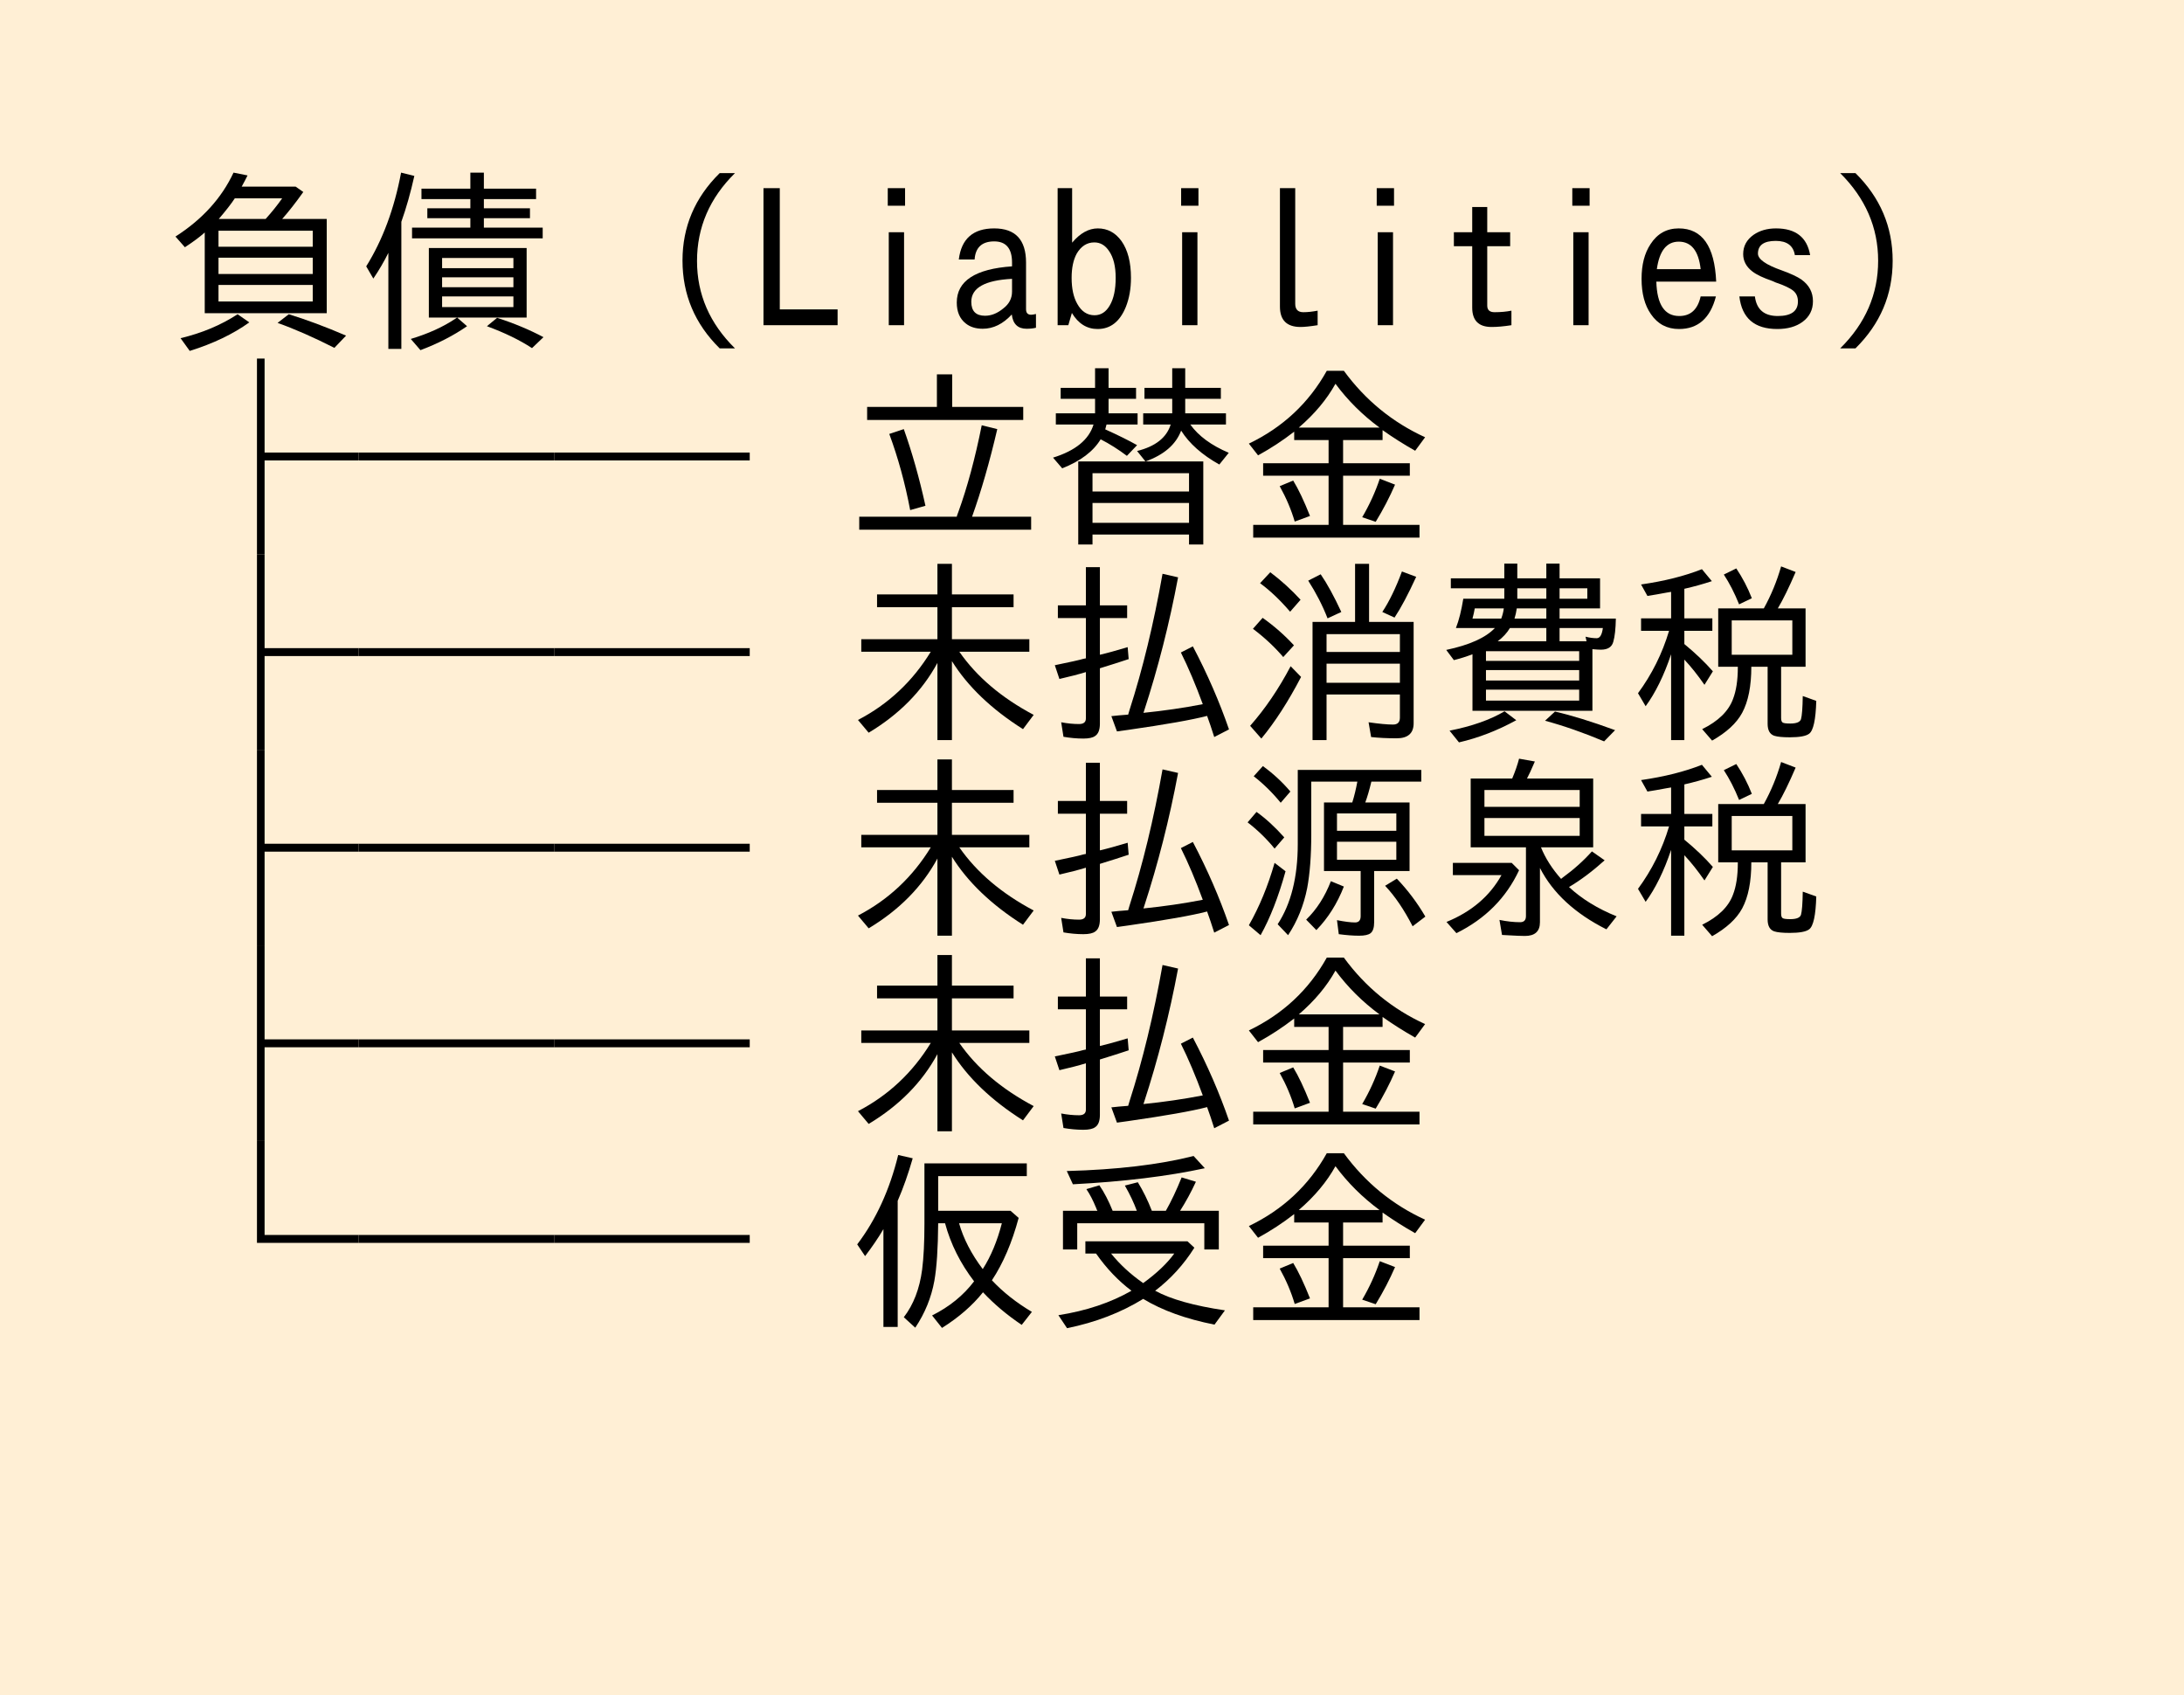 <?xml version="1.0" encoding="UTF-8"?>
<svg xmlns="http://www.w3.org/2000/svg" xmlns:xlink="http://www.w3.org/1999/xlink" width="134pt" height="104pt" viewBox="0 0 134 104" version="1.1">
<defs>
<g>
<symbol overflow="visible" id="glyph0-0">
<path style="stroke:none;" d="M 10.797 1.203 L 1.203 1.203 L 1.203 -10.312 L 10.797 -10.312 Z M 9.781 -9.703 L 2.234 -9.703 L 6.016 -5.047 Z M 10.172 0.094 L 10.172 -9.188 L 6.406 -4.547 Z M 5.609 -4.547 L 1.828 -9.219 L 1.828 0.109 Z M 9.766 0.578 L 6.016 -4.062 L 2.25 0.578 Z M 9.766 0.578 "/>
</symbol>
<symbol overflow="visible" id="glyph0-1">
<path style="stroke:none;" d="M 7.312 -7.125 L 10.047 -7.125 L 10.047 -1.344 L 2.562 -1.344 L 2.562 -6.297 C 2.258 -6.023 1.852 -5.723 1.344 -5.391 L 0.766 -6.047 C 2.41 -7.098 3.598 -8.406 4.328 -9.969 L 5.188 -9.797 C 5.102 -9.617 4.984 -9.391 4.828 -9.109 L 8.141 -9.109 L 8.609 -8.781 C 8.148 -8.133 7.719 -7.582 7.312 -7.125 Z M 6.297 -7.125 C 6.68 -7.551 7.02 -7.973 7.312 -8.391 L 4.406 -8.391 C 4.195 -8.066 3.867 -7.645 3.422 -7.125 Z M 3.406 -6.406 L 3.406 -5.422 L 9.188 -5.422 L 9.188 -6.406 Z M 3.406 -4.75 L 3.406 -3.75 L 9.188 -3.75 L 9.188 -4.75 Z M 3.406 -3.078 L 3.406 -2.062 L 9.188 -2.062 L 9.188 -3.078 Z M 1.078 0.188 C 2.391 -0.125 3.555 -0.613 4.578 -1.281 L 5.297 -0.781 C 4.297 -0.062 3.078 0.52 1.641 0.969 Z M 10.516 0.781 C 9.223 0.125 8.062 -0.383 7.031 -0.75 L 7.719 -1.281 C 8.812 -0.945 9.984 -0.508 11.234 0.031 Z M 10.516 0.781 "/>
</symbol>
<symbol overflow="visible" id="glyph0-2">
<path style="stroke:none;" d="M 7.688 -6.594 L 11.297 -6.594 L 11.297 -5.938 L 3.281 -5.938 L 3.281 -6.594 L 6.859 -6.594 L 6.859 -7.172 L 4.219 -7.172 L 4.219 -7.781 L 6.859 -7.781 L 6.859 -8.344 L 3.859 -8.344 L 3.859 -8.984 L 6.859 -8.984 L 6.859 -9.969 L 7.688 -9.969 L 7.688 -8.984 L 10.891 -8.984 L 10.891 -8.344 L 7.688 -8.344 L 7.688 -7.781 L 10.516 -7.781 L 10.516 -7.172 L 7.688 -7.172 Z M 6.047 -1.078 L 6.656 -0.547 C 5.832 0.023 4.879 0.516 3.797 0.922 L 3.203 0.234 C 4.273 -0.086 5.191 -0.504 5.953 -1.016 L 6.047 -1.078 L 4.312 -1.078 L 4.312 -5.344 L 10.312 -5.344 L 10.312 -1.078 Z M 5.125 -4.734 L 5.125 -4.109 L 9.5 -4.109 L 9.5 -4.734 Z M 5.125 -3.547 L 5.125 -2.938 L 9.5 -2.938 L 9.5 -3.547 Z M 5.125 -2.375 L 5.125 -1.719 L 9.5 -1.719 L 9.5 -2.375 Z M 2.625 -6.953 L 2.625 0.844 L 1.828 0.844 L 1.828 -5.047 C 1.566 -4.516 1.258 -3.988 0.906 -3.469 L 0.469 -4.219 C 1.477 -5.832 2.191 -7.75 2.609 -9.969 L 3.422 -9.766 C 3.191 -8.734 2.926 -7.797 2.625 -6.953 Z M 10.641 0.797 C 9.879 0.297 8.957 -0.148 7.875 -0.547 L 8.5 -1.062 C 9.562 -0.719 10.508 -0.32 11.344 0.125 Z M 10.641 0.797 "/>
</symbol>
<symbol overflow="visible" id="glyph0-3">
<path style="stroke:none;" d="M 10.156 0.812 C 8.633 -0.688 7.875 -2.484 7.875 -4.578 C 7.875 -6.648 8.633 -8.438 10.156 -9.938 L 11.094 -9.938 C 9.539 -8.406 8.766 -6.609 8.766 -4.547 C 8.766 -2.504 9.539 -0.719 11.094 0.812 Z M 10.156 0.812 "/>
</symbol>
<symbol overflow="visible" id="glyph0-4">
<path style="stroke:none;" d="M 0.844 -9.016 L 1.844 -9.016 L 1.844 -1.578 L 5.391 -1.578 L 5.391 -0.609 L 0.844 -0.609 Z M 0.844 -9.016 "/>
</symbol>
<symbol overflow="visible" id="glyph0-5">
<path style="stroke:none;" d="M 2.469 -9.016 L 3.531 -9.016 L 3.531 -7.938 L 2.469 -7.938 Z M 2.531 -6.312 L 3.469 -6.312 L 3.469 -0.609 L 2.531 -0.609 Z M 2.531 -6.312 "/>
</symbol>
<symbol overflow="visible" id="glyph0-6">
<path style="stroke:none;" d="M 0.828 -4.641 C 0.984 -5.91 1.707 -6.547 3 -6.547 C 4.301 -6.547 4.953 -5.848 4.953 -4.453 L 4.953 -1.594 C 4.953 -1.363 5.055 -1.25 5.266 -1.25 C 5.336 -1.25 5.438 -1.266 5.562 -1.297 L 5.562 -0.453 C 5.395 -0.41 5.203 -0.391 4.984 -0.391 C 4.453 -0.391 4.148 -0.68 4.078 -1.266 C 3.535 -0.68 2.941 -0.391 2.297 -0.391 C 1.867 -0.391 1.52 -0.5 1.25 -0.719 C 0.883 -1.008 0.703 -1.438 0.703 -2 C 0.703 -3.32 1.832 -4.062 4.094 -4.219 L 4.094 -4.453 C 4.094 -5.316 3.727 -5.75 3 -5.75 C 2.25 -5.75 1.848 -5.379 1.797 -4.641 Z M 4.094 -3.453 C 2.426 -3.367 1.594 -2.898 1.594 -2.047 C 1.594 -1.473 1.875 -1.188 2.438 -1.188 C 2.82 -1.188 3.195 -1.336 3.562 -1.641 C 3.914 -1.91 4.094 -2.254 4.094 -2.672 Z M 4.094 -3.453 "/>
</symbol>
<symbol overflow="visible" id="glyph0-7">
<path style="stroke:none;" d="M 0.891 -9.016 L 1.781 -9.016 L 1.781 -5.672 C 2.27 -6.254 2.797 -6.547 3.359 -6.547 C 3.953 -6.547 4.438 -6.285 4.812 -5.766 C 5.195 -5.223 5.391 -4.473 5.391 -3.516 C 5.391 -2.848 5.285 -2.254 5.078 -1.734 C 4.711 -0.828 4.133 -0.375 3.344 -0.375 C 2.688 -0.375 2.16 -0.703 1.766 -1.359 L 1.547 -0.609 L 0.891 -0.609 Z M 3.141 -5.688 C 2.691 -5.688 2.332 -5.457 2.062 -5 C 1.852 -4.613 1.75 -4.117 1.75 -3.516 C 1.75 -2.859 1.863 -2.328 2.094 -1.922 C 2.352 -1.453 2.707 -1.219 3.156 -1.219 C 3.551 -1.219 3.863 -1.422 4.094 -1.828 C 4.332 -2.234 4.453 -2.797 4.453 -3.516 C 4.453 -4.223 4.316 -4.77 4.047 -5.156 C 3.816 -5.508 3.516 -5.688 3.141 -5.688 Z M 3.141 -5.688 "/>
</symbol>
<symbol overflow="visible" id="glyph0-8">
<path style="stroke:none;" d="M 3.469 -1.922 C 3.469 -1.578 3.633 -1.406 3.969 -1.406 C 4.227 -1.406 4.52 -1.438 4.844 -1.5 L 4.844 -0.609 C 4.375 -0.535 4.023 -0.5 3.797 -0.5 C 2.953 -0.5 2.531 -0.914 2.531 -1.75 L 2.531 -9.016 L 3.469 -9.016 Z M 3.469 -1.922 "/>
</symbol>
<symbol overflow="visible" id="glyph0-9">
<path style="stroke:none;" d="M 2.328 -7.859 L 3.25 -7.859 L 3.25 -6.312 L 4.656 -6.312 L 4.656 -5.453 L 3.25 -5.453 L 3.25 -1.812 C 3.25 -1.539 3.398 -1.406 3.703 -1.406 C 4.078 -1.406 4.422 -1.438 4.734 -1.5 L 4.734 -0.609 C 4.266 -0.535 3.859 -0.5 3.516 -0.5 C 2.723 -0.5 2.328 -0.895 2.328 -1.688 L 2.328 -5.453 L 1.203 -5.453 L 1.203 -6.312 L 2.328 -6.312 Z M 2.328 -7.859 "/>
</symbol>
<symbol overflow="visible" id="glyph0-10">
<path style="stroke:none;" d="M 5.281 -2.375 C 4.938 -1.039 4.18 -0.375 3.016 -0.375 C 2.285 -0.375 1.711 -0.676 1.297 -1.281 C 0.91 -1.832 0.719 -2.555 0.719 -3.453 C 0.719 -4.316 0.898 -5.023 1.266 -5.578 C 1.68 -6.223 2.258 -6.547 3 -6.547 C 4.438 -6.547 5.203 -5.457 5.297 -3.281 L 1.625 -3.281 C 1.664 -1.875 2.133 -1.172 3.031 -1.172 C 3.727 -1.172 4.164 -1.57 4.344 -2.375 Z M 4.344 -4.047 C 4.219 -5.172 3.77 -5.734 3 -5.734 C 2.258 -5.734 1.812 -5.172 1.656 -4.047 Z M 4.344 -4.047 "/>
</symbol>
<symbol overflow="visible" id="glyph0-11">
<path style="stroke:none;" d="M 1.672 -2.375 C 1.773 -1.57 2.242 -1.172 3.078 -1.172 C 3.898 -1.172 4.312 -1.469 4.312 -2.062 C 4.312 -2.344 4.219 -2.562 4.031 -2.719 C 3.832 -2.883 3.469 -3.055 2.938 -3.234 L 2.766 -3.312 C 2.191 -3.508 1.773 -3.707 1.516 -3.906 C 1.141 -4.195 0.953 -4.551 0.953 -4.969 C 0.953 -5.457 1.164 -5.852 1.594 -6.156 C 1.969 -6.414 2.426 -6.547 2.969 -6.547 C 4.176 -6.547 4.875 -6 5.062 -4.906 L 4.125 -4.906 C 4.031 -5.488 3.641 -5.781 2.953 -5.781 C 2.223 -5.781 1.859 -5.52 1.859 -5 C 1.859 -4.656 2.348 -4.312 3.328 -3.969 C 3.879 -3.77 4.281 -3.582 4.531 -3.406 C 5 -3.07 5.234 -2.629 5.234 -2.078 C 5.234 -1.547 5.02 -1.125 4.594 -0.812 C 4.195 -0.52 3.68 -0.375 3.047 -0.375 C 1.648 -0.375 0.875 -1.039 0.719 -2.375 Z M 1.672 -2.375 "/>
</symbol>
<symbol overflow="visible" id="glyph0-12">
<path style="stroke:none;" d="M 0.906 0.812 C 2.457 -0.719 3.234 -2.508 3.234 -4.562 C 3.234 -6.602 2.457 -8.395 0.906 -9.938 L 1.844 -9.938 C 3.363 -8.438 4.125 -6.645 4.125 -4.562 C 4.125 -2.477 3.363 -0.688 1.844 0.812 Z M 0.906 0.812 "/>
</symbol>
<symbol overflow="visible" id="glyph0-13">
<path style="stroke:none;" d="M 12 -4.312 L 6.234 -4.312 L 6.234 1.438 L 5.766 1.438 L 5.766 -10.562 L 6.234 -10.562 L 6.234 -4.797 L 12 -4.797 Z M 12 -4.312 "/>
</symbol>
<symbol overflow="visible" id="glyph0-14">
<path style="stroke:none;" d="M 12 -4.312 L 0 -4.312 L 0 -4.797 L 12 -4.797 Z M 12 -4.312 "/>
</symbol>
<symbol overflow="visible" id="glyph0-15">
<path style="stroke:none;" d=""/>
</symbol>
<symbol overflow="visible" id="glyph0-16">
<path style="stroke:none;" d="M 6.422 -7.594 L 10.781 -7.594 L 10.781 -6.797 L 1.203 -6.797 L 1.203 -7.594 L 5.484 -7.594 L 5.484 -9.594 L 6.422 -9.594 Z M 6.703 -0.859 C 6.703 -0.879 6.719 -0.93 6.75 -1.016 C 6.77 -1.066 6.785 -1.109 6.797 -1.141 C 7.348 -2.66 7.828 -4.438 8.234 -6.469 L 9.188 -6.234 C 8.719 -4.223 8.203 -2.43 7.641 -0.859 L 11.266 -0.859 L 11.266 -0.062 L 0.719 -0.062 L 0.719 -0.859 Z M 3.844 -1.266 C 3.531 -2.922 3.102 -4.477 2.562 -5.938 L 3.453 -6.234 C 3.961 -4.805 4.406 -3.238 4.781 -1.531 Z M 3.844 -1.266 "/>
</symbol>
<symbol overflow="visible" id="glyph0-17">
<path style="stroke:none;" d="M 6.281 -4.25 L 9.828 -4.25 L 9.828 0.844 L 8.953 0.844 L 8.953 0.234 L 3.031 0.234 L 3.031 0.844 L 2.156 0.844 L 2.156 -4.25 L 6.281 -4.25 L 5.766 -4.891 C 6.891 -5.172 7.578 -5.711 7.828 -6.516 L 6.141 -6.516 L 6.141 -7.203 L 7.922 -7.203 L 7.922 -8.094 L 6.219 -8.094 L 6.219 -8.766 L 7.922 -8.766 L 7.922 -9.969 L 8.719 -9.969 L 8.719 -8.766 L 10.906 -8.766 L 10.906 -8.094 L 8.719 -8.094 L 8.719 -7.203 L 11.219 -7.203 L 11.219 -6.516 L 9.031 -6.516 C 9.531 -5.816 10.316 -5.238 11.391 -4.781 L 10.812 -4.062 C 9.75 -4.656 8.969 -5.348 8.469 -6.141 C 8.145 -5.285 7.414 -4.656 6.281 -4.25 Z M 8.953 -3.531 L 3.031 -3.531 L 3.031 -2.406 L 8.953 -2.406 Z M 3.031 -1.703 L 3.031 -0.484 L 8.953 -0.484 L 8.953 -1.703 Z M 3.188 -8.766 L 3.188 -9.969 L 4.016 -9.969 L 4.016 -8.766 L 5.703 -8.766 L 5.703 -8.094 L 4.016 -8.094 L 4.016 -7.203 L 5.797 -7.203 L 5.797 -6.516 L 3.891 -6.516 C 3.859 -6.391 3.832 -6.289 3.812 -6.219 C 4.602 -5.863 5.254 -5.539 5.766 -5.25 L 5.141 -4.594 C 4.617 -4.988 4.082 -5.328 3.531 -5.609 C 3.082 -4.867 2.297 -4.273 1.172 -3.828 L 0.609 -4.484 C 1.984 -4.91 2.812 -5.586 3.094 -6.516 L 0.781 -6.516 L 0.781 -7.203 L 3.188 -7.203 L 3.188 -8.094 L 1.078 -8.094 L 1.078 -8.766 Z M 3.188 -8.766 "/>
</symbol>
<symbol overflow="visible" id="glyph0-18">
<path style="stroke:none;" d="M 6.406 -5.562 L 6.406 -4.141 L 10.5 -4.141 L 10.5 -3.375 L 6.406 -3.375 L 6.406 -0.359 L 11.094 -0.359 L 11.094 0.422 L 0.891 0.422 L 0.891 -0.359 L 5.516 -0.359 L 5.516 -3.375 L 1.5 -3.375 L 1.5 -4.141 L 5.516 -4.141 L 5.516 -5.562 L 3.406 -5.562 L 3.406 -6.078 C 2.707 -5.535 1.969 -5.051 1.188 -4.625 L 0.625 -5.344 C 2.707 -6.344 4.301 -7.832 5.406 -9.812 L 6.453 -9.812 C 7.773 -8.008 9.438 -6.648 11.438 -5.734 L 10.828 -4.906 C 10.129 -5.301 9.461 -5.723 8.828 -6.172 L 8.828 -5.562 Z M 8.641 -6.328 C 7.598 -7.098 6.695 -7.992 5.938 -9.016 C 5.406 -8.055 4.656 -7.16 3.688 -6.328 Z M 3.438 -0.562 C 3.227 -1.281 2.922 -2.004 2.516 -2.734 L 3.344 -3.078 C 3.664 -2.555 4.008 -1.832 4.375 -0.906 Z M 7.578 -0.828 C 8.023 -1.586 8.383 -2.375 8.656 -3.188 L 9.594 -2.828 C 9.27 -2.078 8.875 -1.316 8.406 -0.547 Z M 7.578 -0.828 "/>
</symbol>
<symbol overflow="visible" id="glyph0-19">
<path style="stroke:none;" d="M 6.859 -4.578 C 7.922 -3.047 9.441 -1.754 11.422 -0.703 L 10.766 0.172 C 8.828 -1.055 7.375 -2.445 6.406 -4 L 6.406 0.844 L 5.516 0.844 L 5.516 -3.891 C 4.578 -2.16 3.172 -0.734 1.297 0.391 L 0.641 -0.391 C 2.504 -1.359 3.992 -2.754 5.109 -4.578 L 0.844 -4.578 L 0.844 -5.344 L 5.516 -5.344 L 5.516 -7.312 L 1.812 -7.312 L 1.812 -8.094 L 5.516 -8.094 L 5.516 -9.969 L 6.406 -9.969 L 6.406 -8.094 L 10.188 -8.094 L 10.188 -7.312 L 6.406 -7.312 L 6.406 -5.344 L 11.156 -5.344 L 11.156 -4.578 Z M 6.859 -4.578 "/>
</symbol>
<symbol overflow="visible" id="glyph0-20">
<path style="stroke:none;" d="M 2.625 -7.422 L 2.625 -9.766 L 3.484 -9.766 L 3.484 -7.422 L 5.156 -7.422 L 5.156 -6.641 L 3.484 -6.641 L 3.484 -4.391 C 3.922 -4.492 4.488 -4.648 5.188 -4.859 L 5.25 -4.125 C 4.75 -3.957 4.16 -3.77 3.484 -3.562 L 3.484 -0.156 C 3.484 0.219 3.383 0.469 3.188 0.594 C 3.051 0.695 2.812 0.75 2.469 0.75 C 2.062 0.75 1.656 0.711 1.25 0.641 L 1.109 -0.25 C 1.492 -0.176 1.859 -0.141 2.203 -0.141 C 2.484 -0.141 2.625 -0.254 2.625 -0.484 L 2.625 -3.328 C 2.176 -3.191 1.633 -3.051 1 -2.906 L 0.719 -3.75 C 1.633 -3.938 2.219 -4.066 2.469 -4.141 C 2.551 -4.16 2.602 -4.172 2.625 -4.172 L 2.625 -6.641 L 0.906 -6.641 L 0.906 -7.422 Z M 5.219 -0.719 L 5.297 -0.984 C 6.109 -3.504 6.785 -6.297 7.328 -9.359 L 8.281 -9.141 C 7.75 -6.305 7.051 -3.566 6.188 -0.922 L 6.156 -0.828 C 7.395 -0.953 8.609 -1.129 9.797 -1.359 C 9.359 -2.555 8.91 -3.613 8.453 -4.531 L 9.188 -4.906 C 10.082 -3.207 10.82 -1.508 11.406 0.188 L 10.5 0.656 C 10.344 0.156 10.195 -0.273 10.062 -0.641 C 9.133 -0.398 7.516 -0.113 5.203 0.219 L 4.531 0.312 L 4.188 -0.625 C 4.281 -0.633 4.43 -0.648 4.641 -0.672 C 4.711 -0.68 4.906 -0.695 5.219 -0.719 Z M 5.219 -0.719 "/>
</symbol>
<symbol overflow="visible" id="glyph0-21">
<path style="stroke:none;" d="M 10.734 -6.406 L 10.734 -0.188 C 10.734 0.426 10.383 0.734 9.688 0.734 C 9.102 0.734 8.582 0.707 8.125 0.656 L 7.969 -0.25 C 8.613 -0.156 9.113 -0.109 9.469 -0.109 C 9.75 -0.109 9.891 -0.25 9.891 -0.531 L 9.891 -1.953 L 5.391 -1.953 L 5.391 0.844 L 4.531 0.844 L 4.531 -6.406 L 7.141 -6.406 L 7.141 -9.969 L 8 -9.969 L 8 -6.406 Z M 9.891 -5.656 L 5.391 -5.656 L 5.391 -4.562 L 9.891 -4.562 Z M 9.891 -3.844 L 5.391 -3.844 L 5.391 -2.672 L 9.891 -2.672 Z M 3.156 -7.031 C 2.539 -7.75 1.926 -8.332 1.312 -8.781 L 1.938 -9.453 C 2.602 -8.953 3.223 -8.391 3.797 -7.766 Z M 2.734 -4.25 C 2.211 -4.863 1.594 -5.441 0.875 -5.984 L 1.469 -6.656 C 2.176 -6.156 2.816 -5.594 3.391 -4.969 Z M 0.703 -0.031 C 1.629 -1.082 2.457 -2.301 3.188 -3.688 L 3.828 -3.031 C 3.047 -1.531 2.234 -0.27 1.391 0.75 Z M 5.453 -6.625 C 5.141 -7.426 4.742 -8.195 4.266 -8.938 L 5.031 -9.328 C 5.426 -8.754 5.848 -7.984 6.297 -7.016 Z M 8.812 -7.016 C 9.238 -7.66 9.641 -8.488 10.016 -9.5 L 10.891 -9.172 C 10.398 -8.098 9.957 -7.266 9.562 -6.672 Z M 8.812 -7.016 "/>
</symbol>
<symbol overflow="visible" id="glyph0-22">
<path style="stroke:none;" d="M 2.344 -4.422 C 1.988 -4.285 1.609 -4.164 1.203 -4.062 L 0.734 -4.688 C 2.16 -4.988 3.156 -5.438 3.719 -6.031 L 1.328 -6.031 C 1.516 -6.508 1.664 -7.109 1.781 -7.828 L 4.297 -7.828 L 4.297 -8.469 L 1.016 -8.469 L 1.016 -9.078 L 4.297 -9.078 L 4.297 -9.984 L 5.094 -9.984 L 5.094 -9.078 L 6.875 -9.078 L 6.875 -9.984 L 7.688 -9.984 L 7.688 -9.078 L 10.172 -9.078 L 10.172 -7.234 L 7.688 -7.234 L 7.688 -6.609 L 11.141 -6.609 C 11.129 -5.984 11.078 -5.508 10.984 -5.188 C 10.898 -4.863 10.645 -4.703 10.219 -4.703 C 10.113 -4.703 9.941 -4.711 9.703 -4.734 L 9.703 -0.953 L 2.344 -0.953 Z M 3.891 -5.219 L 6.875 -5.219 L 6.875 -6.031 L 4.641 -6.031 C 4.461 -5.727 4.211 -5.457 3.891 -5.219 Z M 7.688 -5.219 L 9.344 -5.219 L 9.281 -5.5 C 9.52 -5.438 9.75 -5.406 9.969 -5.406 C 10.164 -5.406 10.289 -5.613 10.344 -6.031 L 7.688 -6.031 Z M 8.891 -4.609 L 3.172 -4.609 L 3.172 -4.016 L 8.891 -4.016 Z M 5.094 -7.828 L 6.875 -7.828 L 6.875 -8.469 L 5.094 -8.469 Z M 4.922 -6.609 L 6.875 -6.609 L 6.875 -7.234 L 5.062 -7.234 C 5.031 -7.016 4.984 -6.805 4.922 -6.609 Z M 4.109 -6.609 C 4.191 -6.828 4.242 -7.035 4.266 -7.234 L 2.484 -7.234 C 2.453 -7.047 2.406 -6.836 2.344 -6.609 Z M 9.391 -8.469 L 7.688 -8.469 L 7.688 -7.828 L 9.391 -7.828 Z M 3.172 -3.453 L 3.172 -2.812 L 8.891 -2.812 L 8.891 -3.453 Z M 3.172 -2.25 L 3.172 -1.578 L 8.891 -1.578 L 8.891 -2.25 Z M 0.938 0.266 C 2.301 -0.004 3.426 -0.398 4.312 -0.922 L 5.031 -0.375 C 3.875 0.258 2.703 0.711 1.516 0.984 Z M 10.422 0.922 C 9.16 0.391 7.953 -0.031 6.797 -0.344 L 7.406 -0.906 C 8.414 -0.676 9.645 -0.297 11.094 0.234 Z M 10.422 0.922 "/>
</symbol>
<symbol overflow="visible" id="glyph0-23">
<path style="stroke:none;" d="M 2.531 -4.422 C 2.094 -3.117 1.57 -2.055 0.969 -1.234 L 0.5 -2.031 C 1.352 -3.188 1.988 -4.461 2.406 -5.859 L 0.688 -5.859 L 0.688 -6.625 L 2.531 -6.625 L 2.531 -8.25 L 2.25 -8.203 C 1.801 -8.117 1.41 -8.051 1.078 -8 L 0.688 -8.703 C 2.125 -8.91 3.367 -9.223 4.422 -9.641 L 5.031 -8.906 C 4.488 -8.727 3.926 -8.57 3.344 -8.438 L 3.344 -6.625 L 5.062 -6.625 L 5.062 -5.859 L 3.344 -5.859 L 3.344 -5.047 C 4.02 -4.492 4.602 -3.938 5.094 -3.375 L 4.578 -2.547 C 4.16 -3.148 3.75 -3.664 3.344 -4.094 L 3.344 0.844 L 2.531 0.844 Z M 6.625 -3.656 L 5.422 -3.656 L 5.422 -7.234 L 8.219 -7.234 C 8.664 -8.035 9.02 -8.895 9.281 -9.812 L 10.172 -9.469 C 9.766 -8.52 9.398 -7.773 9.078 -7.234 L 10.781 -7.234 L 10.781 -3.656 L 9.281 -3.656 L 9.281 -0.516 C 9.281 -0.367 9.312 -0.273 9.375 -0.234 C 9.438 -0.191 9.594 -0.172 9.844 -0.172 C 10.219 -0.172 10.438 -0.258 10.5 -0.438 C 10.562 -0.656 10.598 -1.129 10.609 -1.859 L 11.438 -1.562 C 11.406 -0.406 11.258 0.266 11 0.453 C 10.812 0.598 10.414 0.672 9.812 0.672 C 9.375 0.672 9.055 0.641 8.859 0.578 C 8.586 0.484 8.453 0.238 8.453 -0.156 L 8.453 -3.656 L 7.453 -3.656 C 7.453 -2.469 7.266 -1.523 6.891 -0.828 C 6.547 -0.191 5.93 0.375 5.047 0.875 L 4.438 0.172 C 5.426 -0.316 6.055 -0.93 6.328 -1.672 C 6.523 -2.172 6.625 -2.82 6.625 -3.625 Z M 9.969 -4.391 L 9.969 -6.5 L 6.25 -6.5 L 6.25 -4.391 Z M 6.703 -7.484 C 6.422 -8.18 6.109 -8.789 5.766 -9.312 L 6.531 -9.688 C 6.914 -9.113 7.234 -8.504 7.484 -7.859 Z M 6.703 -7.484 "/>
</symbol>
<symbol overflow="visible" id="glyph0-24">
<path style="stroke:none;" d="M 7.766 -7.328 L 10.484 -7.328 L 10.484 -3.125 L 8.312 -3.125 L 8.312 0.016 C 8.312 0.348 8.238 0.57 8.094 0.688 C 7.969 0.789 7.734 0.844 7.391 0.844 C 7.023 0.844 6.609 0.812 6.141 0.75 L 6.031 -0.109 C 6.508 -0.016 6.879 0.031 7.141 0.031 C 7.367 0.031 7.484 -0.098 7.484 -0.359 L 7.484 -3.125 L 5.234 -3.125 L 5.234 -7.328 L 6.969 -7.328 C 7.094 -7.723 7.195 -8.148 7.281 -8.609 L 4.453 -8.609 L 4.453 -5.375 C 4.453 -4.051 4.367 -2.953 4.203 -2.078 C 3.992 -1.016 3.602 -0.051 3.031 0.812 L 2.391 0.141 C 3.211 -1.109 3.625 -2.75 3.625 -4.781 L 3.625 -9.328 L 11.203 -9.328 L 11.203 -8.609 L 8.141 -8.609 C 8.016 -8.086 7.891 -7.66 7.766 -7.328 Z M 9.672 -6.656 L 6.031 -6.656 L 6.031 -5.594 L 9.672 -5.594 Z M 6.031 -4.922 L 6.031 -3.812 L 9.672 -3.812 L 9.672 -4.922 Z M 2.203 -4.5 C 1.703 -5.113 1.148 -5.648 0.547 -6.109 L 1.094 -6.75 C 1.664 -6.344 2.234 -5.82 2.797 -5.188 Z M 2.578 -7.312 C 2.066 -7.938 1.516 -8.477 0.922 -8.938 L 1.484 -9.562 C 2.117 -9.102 2.68 -8.582 3.172 -8 Z M 0.625 0.203 C 1.27 -0.93 1.797 -2.207 2.203 -3.625 L 2.875 -3.109 C 2.438 -1.535 1.926 -0.227 1.344 0.812 Z M 4.141 -0.141 C 4.785 -0.766 5.289 -1.551 5.656 -2.5 L 6.453 -2.172 C 6.047 -1.129 5.484 -0.238 4.766 0.5 Z M 10.672 0.266 C 10.148 -0.754 9.586 -1.582 8.984 -2.219 L 9.703 -2.656 C 10.379 -1.945 10.961 -1.172 11.453 -0.328 Z M 10.672 0.266 "/>
</symbol>
<symbol overflow="visible" id="glyph0-25">
<path style="stroke:none;" d="M 6.484 -3.312 L 6.484 0.016 C 6.484 0.578 6.176 0.859 5.562 0.859 C 5.344 0.859 4.961 0.844 4.422 0.812 L 4.156 0.797 L 4 -0.125 C 4.457 -0.031 4.879 0.016 5.266 0.016 C 5.504 0.016 5.625 -0.109 5.625 -0.359 L 5.625 -4.578 L 2.234 -4.578 L 2.234 -8.797 L 4.781 -8.797 C 4.969 -9.242 5.109 -9.648 5.203 -10.016 L 6.172 -9.844 C 5.961 -9.352 5.801 -9.004 5.688 -8.797 L 9.75 -8.797 L 9.75 -4.578 L 6.547 -4.578 C 6.816 -3.91 7.227 -3.266 7.781 -2.641 L 7.875 -2.719 C 8.562 -3.219 9.16 -3.754 9.672 -4.328 L 10.453 -3.781 C 9.711 -3.113 8.984 -2.566 8.266 -2.141 C 9.055 -1.41 10.031 -0.812 11.188 -0.344 L 10.562 0.453 C 8.633 -0.516 7.273 -1.77 6.484 -3.312 Z M 3.078 -8.094 L 3.078 -7.062 L 8.922 -7.062 L 8.922 -8.094 Z M 3.078 -6.375 L 3.078 -5.281 L 8.922 -5.281 L 8.922 -6.375 Z M 1.141 -3.625 L 4.75 -3.625 L 5.203 -3.172 C 4.41 -1.473 3.129 -0.188 1.359 0.688 L 0.75 0 C 2.281 -0.625 3.406 -1.582 4.125 -2.875 L 1.141 -2.875 Z M 1.141 -3.625 "/>
</symbol>
<symbol overflow="visible" id="glyph0-26">
<path style="stroke:none;" d="M 12 -4.312 L 5.766 -4.312 L 5.766 -10.562 L 6.234 -10.562 L 6.234 -4.797 L 12 -4.797 Z M 12 -4.312 "/>
</symbol>
<symbol overflow="visible" id="glyph0-27">
<path style="stroke:none;" d="M 3.078 -6.891 L 3.078 0.844 L 2.203 0.844 L 2.203 -5.156 C 1.891 -4.625 1.516 -4.07 1.078 -3.5 L 0.594 -4.219 C 1.75 -5.738 2.586 -7.566 3.109 -9.703 L 4 -9.5 C 3.727 -8.551 3.422 -7.68 3.078 -6.891 Z M 5.562 -8.406 L 5.562 -6.281 L 10 -6.281 L 10.5 -5.844 C 10.094 -4.332 9.547 -3.055 8.859 -2.016 C 9.547 -1.285 10.363 -0.641 11.312 -0.078 L 10.688 0.719 C 9.801 0.125 9.008 -0.539 8.312 -1.281 C 7.664 -0.469 6.828 0.258 5.797 0.906 L 5.188 0.141 C 6.25 -0.391 7.109 -1.086 7.766 -1.953 C 6.922 -3.055 6.328 -4.242 5.984 -5.516 L 5.562 -5.516 C 5.551 -3.973 5.473 -2.797 5.328 -1.984 C 5.141 -0.953 4.75 0.004 4.156 0.891 L 3.453 0.25 C 4.047 -0.52 4.422 -1.492 4.578 -2.672 C 4.672 -3.41 4.719 -4.344 4.719 -5.469 L 4.719 -9.188 L 11 -9.188 L 11 -8.406 Z M 8.297 -2.703 C 8.797 -3.484 9.188 -4.422 9.469 -5.516 L 6.844 -5.516 C 7.113 -4.566 7.598 -3.629 8.297 -2.703 Z M 8.297 -2.703 "/>
</symbol>
<symbol overflow="visible" id="glyph0-28">
<path style="stroke:none;" d="M 3.328 -6.281 C 3.328 -6.301 3.312 -6.332 3.281 -6.375 C 3.27 -6.426 3.254 -6.469 3.234 -6.5 C 3.066 -6.914 2.875 -7.285 2.656 -7.609 L 3.453 -7.844 C 3.754 -7.406 4.023 -6.883 4.266 -6.281 L 5.75 -6.281 C 5.57 -6.77 5.328 -7.285 5.016 -7.828 L 5.812 -8.031 C 6.133 -7.508 6.422 -6.926 6.672 -6.281 L 7.531 -6.281 C 7.852 -6.844 8.176 -7.523 8.5 -8.328 L 9.375 -8.062 C 9.082 -7.426 8.758 -6.832 8.406 -6.281 L 10.781 -6.281 L 10.781 -3.906 L 9.891 -3.906 L 9.891 -5.516 L 2.094 -5.516 L 2.094 -3.906 L 1.219 -3.906 L 1.219 -6.281 Z M 6.875 -1.375 C 7.832 -0.852 9.258 -0.453 11.156 -0.172 L 10.516 0.703 C 8.773 0.359 7.316 -0.164 6.141 -0.875 C 4.773 -0.031 3.219 0.566 1.469 0.922 L 0.938 0.125 C 2.656 -0.145 4.148 -0.645 5.422 -1.375 C 4.609 -1.988 3.883 -2.75 3.25 -3.656 L 2.594 -3.656 L 2.594 -4.406 L 8.859 -4.406 L 9.281 -4.016 C 8.625 -2.973 7.82 -2.094 6.875 -1.375 Z M 6.141 -1.844 C 6.984 -2.457 7.617 -3.062 8.047 -3.656 L 4.172 -3.656 C 4.711 -2.988 5.367 -2.383 6.141 -1.844 Z M 1.453 -8.719 C 4.535 -8.801 7.129 -9.109 9.234 -9.641 L 9.922 -8.891 C 7.648 -8.398 4.953 -8.07 1.828 -7.906 Z M 1.453 -8.719 "/>
</symbol>
</g>
</defs>
<g id="surface6">
<rect x="0" y="0" width="134" height="104" style="fill:rgb(100%,93.725%,83.529%);fill-opacity:1;stroke:none;"/>
<g style="fill:rgb(0%,0%,0%);fill-opacity:1;">
  <use xlink:href="#glyph0-1" x="10" y="20.559"/>
  <use xlink:href="#glyph0-2" x="22" y="20.559"/>
</g>
<g style="fill:rgb(0%,0%,0%);fill-opacity:1;">
  <use xlink:href="#glyph0-3" x="34" y="20.559"/>
</g>
<g style="fill:rgb(0%,0%,0%);fill-opacity:1;">
  <use xlink:href="#glyph0-4" x="46" y="20.559"/>
  <use xlink:href="#glyph0-5" x="52" y="20.559"/>
  <use xlink:href="#glyph0-6" x="58" y="20.559"/>
  <use xlink:href="#glyph0-7" x="64" y="20.559"/>
  <use xlink:href="#glyph0-5" x="70" y="20.559"/>
  <use xlink:href="#glyph0-8" x="76" y="20.559"/>
  <use xlink:href="#glyph0-5" x="82" y="20.559"/>
  <use xlink:href="#glyph0-9" x="88" y="20.559"/>
  <use xlink:href="#glyph0-5" x="94" y="20.559"/>
  <use xlink:href="#glyph0-10" x="100" y="20.559"/>
  <use xlink:href="#glyph0-11" x="106" y="20.559"/>
</g>
<g style="fill:rgb(0%,0%,0%);fill-opacity:1;">
  <use xlink:href="#glyph0-12" x="112" y="20.559"/>
</g>
<g style="fill:rgb(0%,0%,0%);fill-opacity:1;">
  <use xlink:href="#glyph0-13" x="10" y="32.559"/>
  <use xlink:href="#glyph0-14" x="22" y="32.559"/>
  <use xlink:href="#glyph0-14" x="34" y="32.559"/>
  <use xlink:href="#glyph0-15" x="46" y="32.559"/>
</g>
<g style="fill:rgb(0%,0%,0%);fill-opacity:1;">
  <use xlink:href="#glyph0-16" x="52" y="32.559"/>
  <use xlink:href="#glyph0-17" x="64" y="32.559"/>
  <use xlink:href="#glyph0-18" x="76" y="32.559"/>
</g>
<g style="fill:rgb(0%,0%,0%);fill-opacity:1;">
  <use xlink:href="#glyph0-13" x="10" y="44.559"/>
  <use xlink:href="#glyph0-14" x="22" y="44.559"/>
  <use xlink:href="#glyph0-14" x="34" y="44.559"/>
  <use xlink:href="#glyph0-15" x="46" y="44.559"/>
</g>
<g style="fill:rgb(0%,0%,0%);fill-opacity:1;">
  <use xlink:href="#glyph0-19" x="52" y="44.559"/>
  <use xlink:href="#glyph0-20" x="64" y="44.559"/>
  <use xlink:href="#glyph0-21" x="76" y="44.559"/>
  <use xlink:href="#glyph0-22" x="88" y="44.559"/>
  <use xlink:href="#glyph0-23" x="100" y="44.559"/>
</g>
<g style="fill:rgb(0%,0%,0%);fill-opacity:1;">
  <use xlink:href="#glyph0-13" x="10" y="56.559"/>
  <use xlink:href="#glyph0-14" x="22" y="56.559"/>
  <use xlink:href="#glyph0-14" x="34" y="56.559"/>
  <use xlink:href="#glyph0-15" x="46" y="56.559"/>
</g>
<g style="fill:rgb(0%,0%,0%);fill-opacity:1;">
  <use xlink:href="#glyph0-19" x="52" y="56.559"/>
  <use xlink:href="#glyph0-20" x="64" y="56.559"/>
  <use xlink:href="#glyph0-24" x="76" y="56.559"/>
  <use xlink:href="#glyph0-25" x="88" y="56.559"/>
  <use xlink:href="#glyph0-23" x="100" y="56.559"/>
</g>
<g style="fill:rgb(0%,0%,0%);fill-opacity:1;">
  <use xlink:href="#glyph0-13" x="10" y="68.559"/>
  <use xlink:href="#glyph0-14" x="22" y="68.559"/>
  <use xlink:href="#glyph0-14" x="34" y="68.559"/>
  <use xlink:href="#glyph0-15" x="46" y="68.559"/>
</g>
<g style="fill:rgb(0%,0%,0%);fill-opacity:1;">
  <use xlink:href="#glyph0-19" x="52" y="68.559"/>
  <use xlink:href="#glyph0-20" x="64" y="68.559"/>
  <use xlink:href="#glyph0-18" x="76" y="68.559"/>
</g>
<g style="fill:rgb(0%,0%,0%);fill-opacity:1;">
  <use xlink:href="#glyph0-26" x="10" y="80.559"/>
  <use xlink:href="#glyph0-14" x="22" y="80.559"/>
  <use xlink:href="#glyph0-14" x="34" y="80.559"/>
  <use xlink:href="#glyph0-15" x="46" y="80.559"/>
</g>
<g style="fill:rgb(0%,0%,0%);fill-opacity:1;">
  <use xlink:href="#glyph0-27" x="52" y="80.559"/>
  <use xlink:href="#glyph0-28" x="64" y="80.559"/>
  <use xlink:href="#glyph0-18" x="76" y="80.559"/>
</g>
</g>
</svg>
